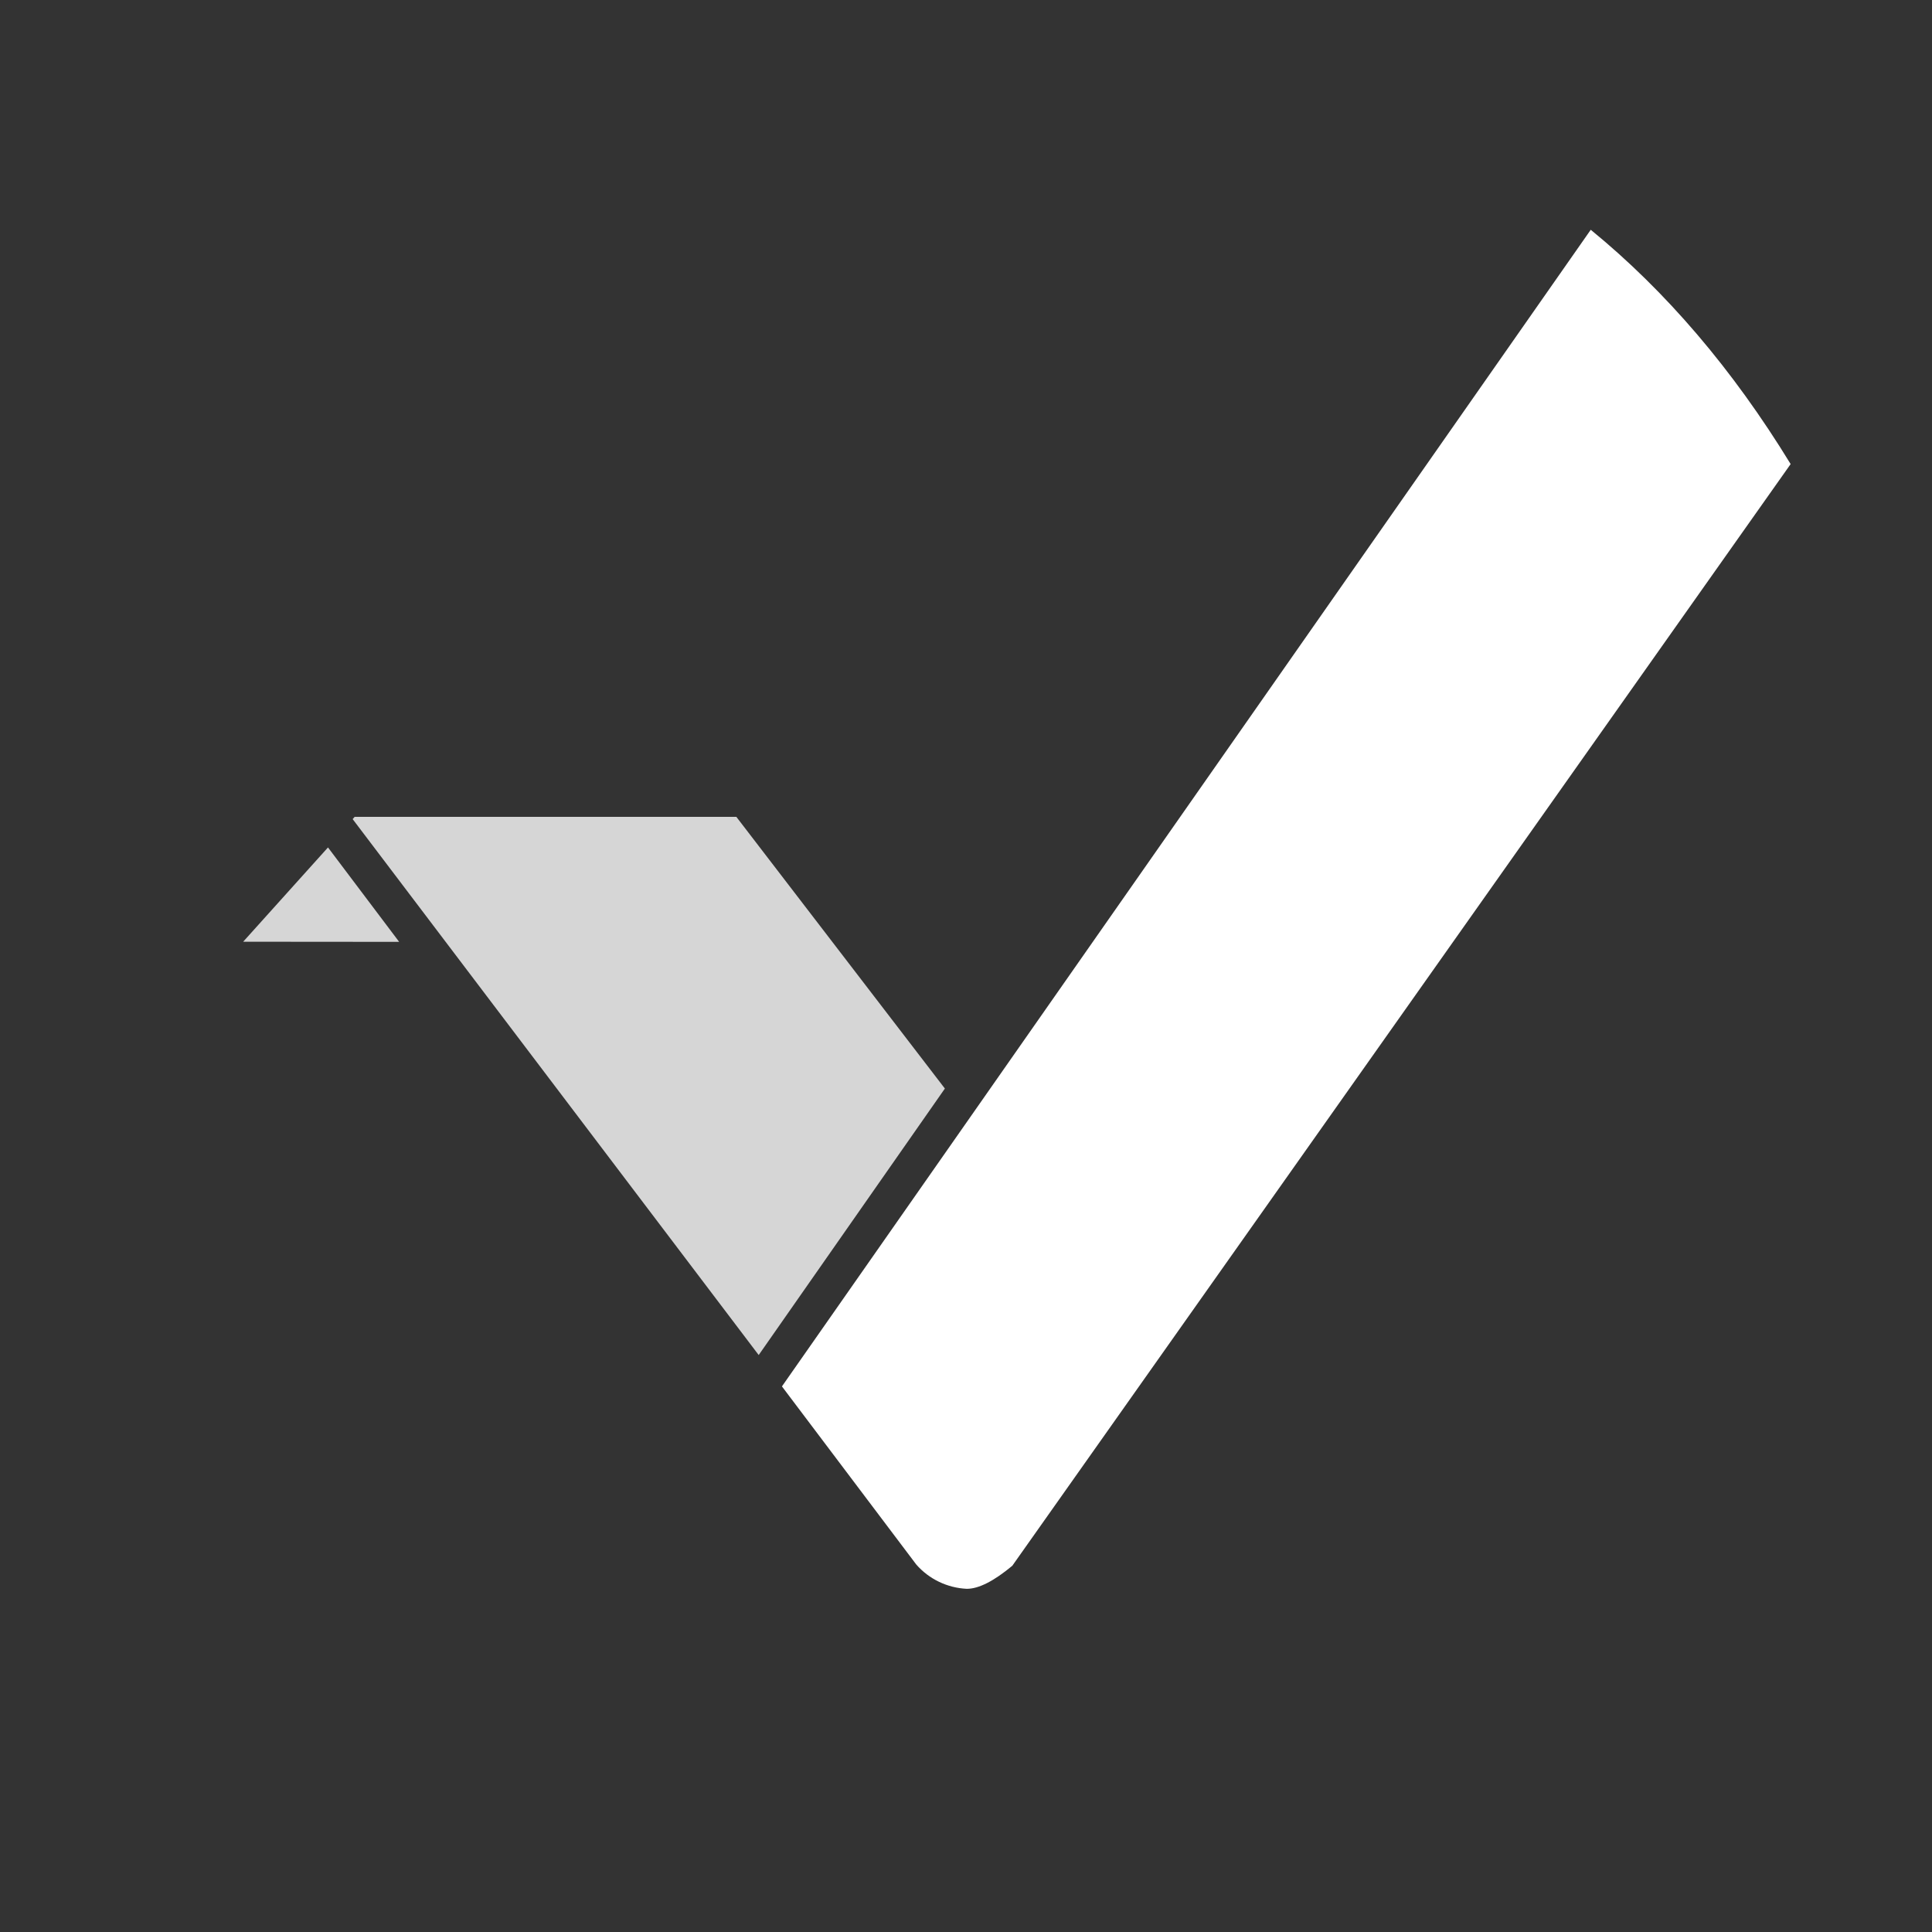 <?xml version="1.0" encoding="UTF-8"?>
<svg width="30px" height="30px" viewBox="0 0 30 30" version="1.1" xmlns="http://www.w3.org/2000/svg" xmlns:xlink="http://www.w3.org/1999/xlink">
    <rect x="0" y="0" width="30" height="30" fill="#333333" stroke="none"/>
    <g id="icon_VTC__Icons" stroke="none" stroke-width="1" fill="none" fill-rule="evenodd">
        <g id="icon_VTC__icons" transform="translate(-60, -202)">
            <g id="icon_VTC__VTC" transform="translate(60, 202)">
                <path d="M15.719,24.313 C15.433,24.551 15.198,24.671 15.012,24.671 C14.711,24.657 14.426,24.521 14.228,24.294 L12.142,21.528 C20.515,9.554 24.701,3.568 24.701,3.568 C25.87,4.523 26.905,5.735 27.805,7.206 L15.719,24.313 Z" id="icon_VTC__Combined-Shape" fill="#FFFFFF" fill-rule="nonzero"></path>
                <path d="M5.093,13.159 L6.198,14.625 L3.776,14.623 L5.093,13.159 Z M5.507,12.684 L11.434,12.684 L14.672,16.903 L11.781,21.041 L5.476,12.719 L5.507,12.684 Z" id="icon_VTC__Combined-Shape" fill-opacity="0.8" fill="#FFFFFF" fill-rule="nonzero"></path>
            </g>
        </g>
    </g>
</svg>
